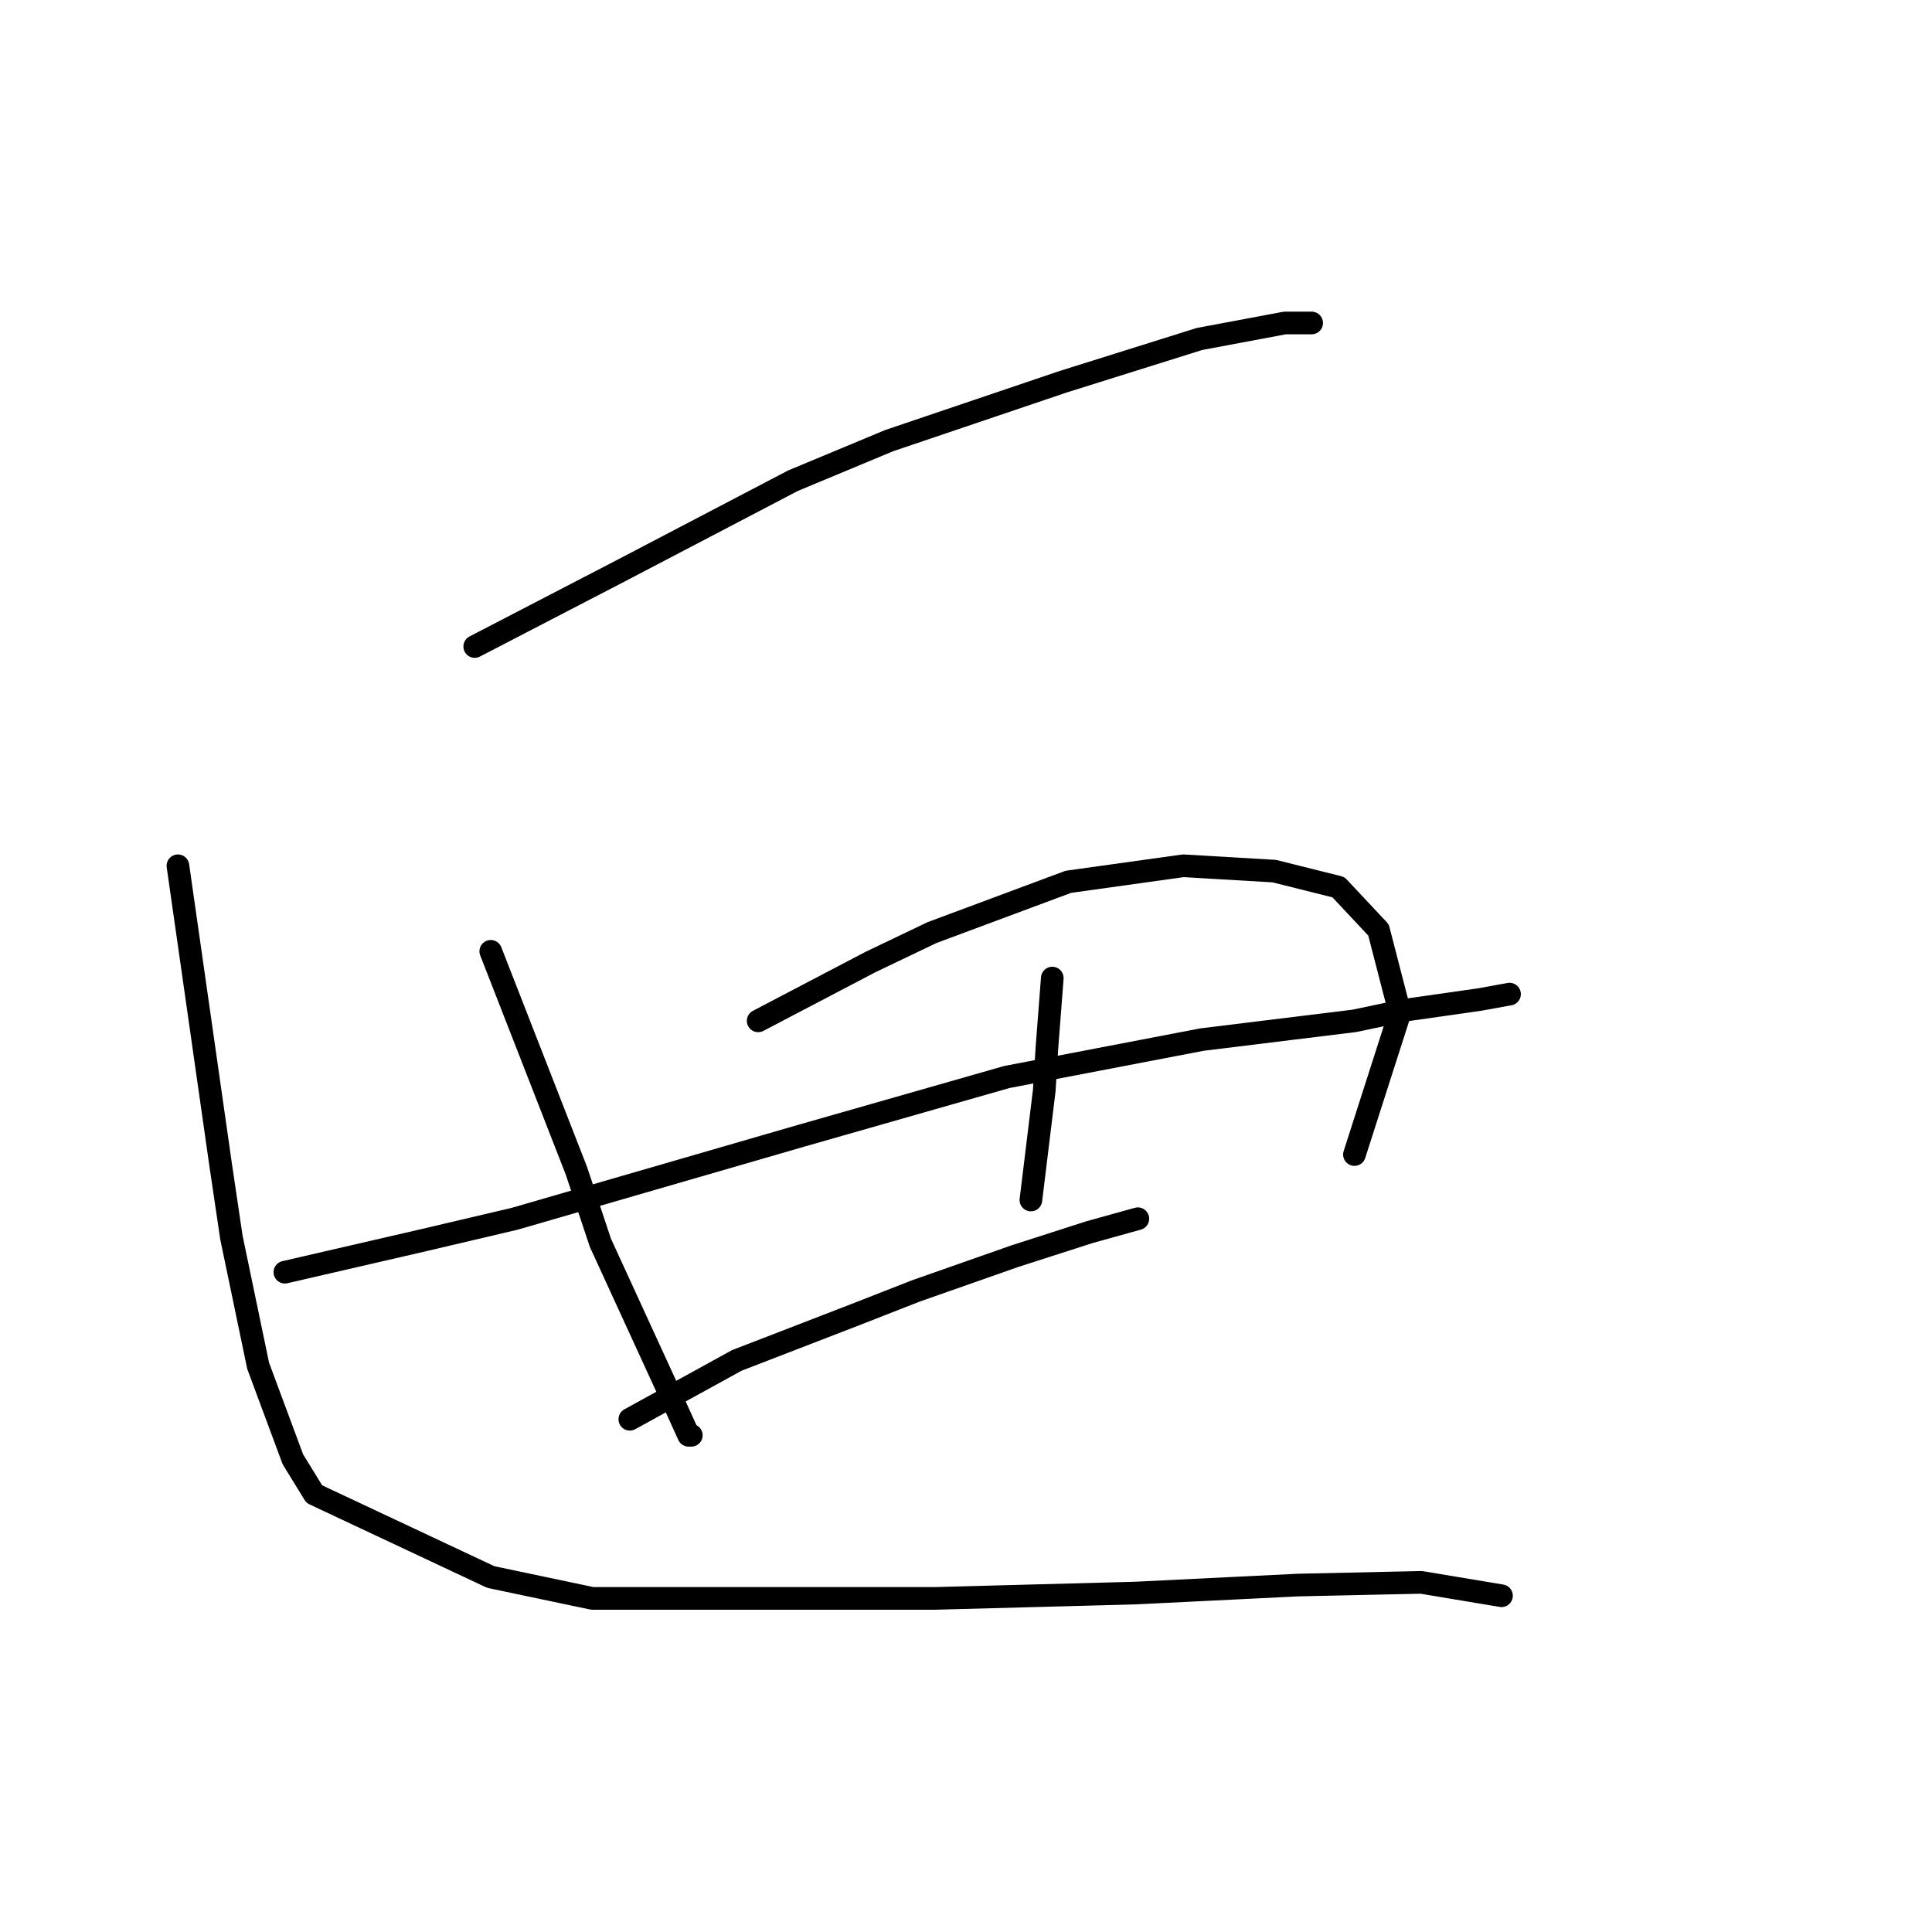 <?xml version="1.0" standalone="no"?>
    <svg width="256" height="256" xmlns="http://www.w3.org/2000/svg" version="1.1">
    <polyline stroke="black" stroke-width="3" stroke-linecap="round" fill="transparent" stroke-linejoin="round" points="62.904 85.666 72.47 80.705 82.037 75.745 105.066 63.699 117.821 58.384 140.851 50.59 158.921 44.921 170.258 42.795 173.802 42.795 173.802 42.795 " />
        <polyline stroke="black" stroke-width="3" stroke-linecap="round" fill="transparent" stroke-linejoin="round" points="65.03 126.056 70.699 140.583 76.368 155.109 79.556 164.676 89.477 186.288 91.248 190.186 91.603 190.186 91.603 190.186 " />
        <polyline stroke="black" stroke-width="3" stroke-linecap="round" fill="transparent" stroke-linejoin="round" points="100.46 135.268 107.901 131.371 115.341 127.474 123.49 123.576 141.56 116.845 156.795 114.719 168.841 115.427 177.345 117.553 182.659 123.222 185.494 134.205 179.47 152.984 179.47 152.984 " />
        <polyline stroke="black" stroke-width="3" stroke-linecap="round" fill="transparent" stroke-linejoin="round" points="37.748 168.573 46.96 166.447 56.172 164.321 68.219 161.487 106.129 150.503 133.411 142.709 159.275 137.749 179.47 135.268 186.202 133.851 196.123 132.434 200.02 131.725 200.02 131.725 " />
        <polyline stroke="black" stroke-width="3" stroke-linecap="round" fill="transparent" stroke-linejoin="round" points="83.454 188.06 90.54 184.162 97.626 180.265 113.215 174.242 121.364 171.053 134.474 166.447 144.394 163.258 150.772 161.487 150.772 161.487 " />
        <polyline stroke="black" stroke-width="3" stroke-linecap="round" fill="transparent" stroke-linejoin="round" points="139.434 129.6 139.08 134.205 138.725 138.811 138.371 144.48 136.599 159.007 136.599 159.007 " />
        <polyline stroke="black" stroke-width="3" stroke-linecap="round" fill="transparent" stroke-linejoin="round" points="23.576 114.719 26.411 134.56 29.245 154.401 30.662 163.967 34.205 180.974 38.811 193.374 41.646 197.98 65.03 208.964 78.493 211.798 123.845 211.798 150.417 211.09 172.03 210.027 188.328 209.672 198.957 211.444 198.957 211.444 " />
        </svg>